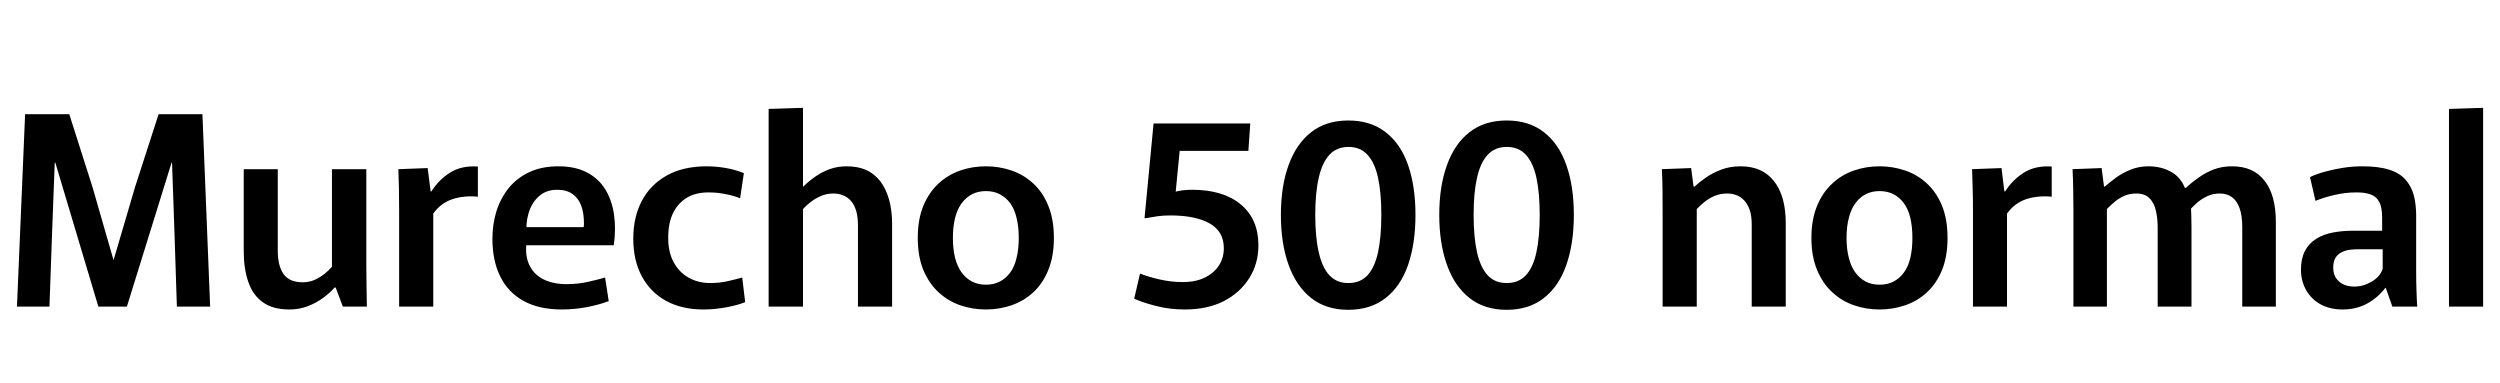 <svg xmlns="http://www.w3.org/2000/svg" xmlns:xlink="http://www.w3.org/1999/xlink" width="226.992" height="34.752"><path fill="black" d="M1.54 27.84L2.28 10.37L6.29 10.37L8.40 16.99L10.30 23.59L10.32 23.59L12.26 16.99L14.40 10.37L18.38 10.37L19.08 27.84L16.06 27.84L15.84 21.10L15.62 14.76L15.58 14.76L11.52 27.84L8.93 27.84L5.02 14.76L4.97 14.76L4.73 21.10L4.49 27.84L1.54 27.84ZM26.28 28.10L26.28 28.10Q24.77 28.10 23.86 27.44Q22.94 26.78 22.54 25.58Q22.13 24.38 22.13 22.82L22.13 22.82L22.13 15.36L25.22 15.36L25.22 22.75Q25.22 24.14 25.75 24.89Q26.28 25.63 27.48 25.63L27.48 25.63Q28.06 25.63 28.55 25.42Q29.04 25.20 29.45 24.88Q29.86 24.55 30.14 24.22L30.14 24.22L30.14 15.36L33.26 15.36L33.26 24.05Q33.26 25.13 33.28 26.06Q33.29 27 33.31 27.84L33.31 27.84L31.13 27.84L30.48 26.11L30.38 26.11Q29.98 26.57 29.35 27.04Q28.73 27.50 27.95 27.80Q27.17 28.10 26.28 28.10ZM39.34 27.84L36.24 27.84L36.24 19.15Q36.24 17.93 36.22 17.04Q36.19 16.15 36.17 15.36L36.17 15.36L38.83 15.26L39.10 17.38L39.17 17.38Q39.84 16.32 40.87 15.67Q41.90 15.02 43.39 15.12L43.39 15.12L43.39 17.86Q42.14 17.74 41.09 18.08Q40.03 18.43 39.34 19.39L39.34 19.39L39.34 27.84ZM51.02 28.10L51.02 28.10Q48.94 28.10 47.53 27.32Q46.13 26.54 45.42 25.10Q44.71 23.66 44.71 21.70L44.71 21.70Q44.71 20.35 45.08 19.16Q45.46 17.98 46.21 17.05Q46.97 16.13 48.10 15.61Q49.22 15.10 50.71 15.10L50.71 15.10Q52.22 15.10 53.28 15.65Q54.34 16.20 54.95 17.18Q55.56 18.17 55.75 19.48Q55.94 20.78 55.73 22.27L55.73 22.27L46.37 22.27L48 21.07Q47.59 22.58 47.90 23.64Q48.22 24.70 49.14 25.25Q50.06 25.80 51.46 25.80L51.46 25.80Q52.42 25.80 53.35 25.60Q54.29 25.39 54.94 25.20L54.94 25.20L55.27 27.34Q54.41 27.67 53.27 27.89Q52.13 28.10 51.02 28.10ZM47.83 21.36L46.39 20.62L52.99 20.62Q53.02 20.50 53.02 20.40Q53.02 20.30 53.02 20.26L53.02 20.26Q53.02 19.37 52.78 18.70Q52.54 18.02 52.00 17.63Q51.46 17.23 50.59 17.23L50.59 17.23Q49.58 17.23 48.92 17.83Q48.26 18.43 47.99 19.37Q47.71 20.30 47.83 21.36L47.83 21.36ZM63.86 28.10L63.86 28.10Q61.94 28.10 60.52 27.34Q59.09 26.57 58.30 25.13Q57.50 23.69 57.50 21.65L57.50 21.65Q57.50 19.73 58.27 18.25Q59.04 16.78 60.53 15.94Q62.02 15.10 64.18 15.10L64.18 15.10Q64.97 15.10 65.88 15.25Q66.79 15.41 67.54 15.72L67.54 15.72L67.20 18Q66.67 17.78 65.90 17.63Q65.14 17.47 64.32 17.47L64.32 17.47Q63.17 17.47 62.35 17.96Q61.54 18.46 61.10 19.37Q60.67 20.28 60.67 21.58L60.67 21.58Q60.67 22.92 61.18 23.83Q61.68 24.74 62.54 25.22Q63.41 25.70 64.49 25.70L64.49 25.70Q65.35 25.70 66.12 25.52Q66.89 25.34 67.39 25.20L67.39 25.20L67.66 27.43Q67.03 27.70 65.96 27.90Q64.90 28.10 63.86 28.10ZM69.79 27.84L69.79 9.89L72.91 9.79L72.91 16.94L72.94 16.94Q73.46 16.42 74.08 16.00Q74.69 15.58 75.38 15.34Q76.08 15.10 76.87 15.10L76.87 15.10Q77.88 15.10 78.64 15.43Q79.39 15.77 79.92 16.45Q80.45 17.14 80.72 18.11Q81 19.08 81 20.35L81 20.35L81 27.84L77.90 27.84L77.90 20.50Q77.90 19.70 77.74 19.15Q77.57 18.60 77.27 18.25Q76.97 17.90 76.56 17.74Q76.15 17.57 75.67 17.57L75.67 17.57Q75.05 17.57 74.53 17.80Q74.02 18.02 73.61 18.34Q73.20 18.65 72.91 18.98L72.91 18.98L72.91 27.84L69.79 27.84ZM89.52 28.10L89.52 28.10Q88.30 28.10 87.19 27.72Q86.09 27.34 85.22 26.54Q84.36 25.75 83.84 24.52Q83.33 23.28 83.33 21.60L83.33 21.60Q83.33 19.92 83.84 18.68Q84.36 17.45 85.22 16.66Q86.09 15.86 87.19 15.48Q88.30 15.10 89.52 15.10L89.52 15.10Q90.72 15.10 91.84 15.48Q92.95 15.86 93.82 16.66Q94.68 17.45 95.18 18.68Q95.69 19.92 95.69 21.60L95.69 21.60Q95.69 23.28 95.18 24.52Q94.68 25.75 93.82 26.54Q92.95 27.34 91.84 27.72Q90.72 28.10 89.52 28.10ZM89.52 25.85L89.52 25.85Q90.24 25.85 90.79 25.56Q91.34 25.27 91.73 24.74Q92.11 24.22 92.30 23.42Q92.50 22.63 92.50 21.60L92.50 21.60Q92.50 20.57 92.30 19.78Q92.11 18.98 91.73 18.46Q91.34 17.93 90.79 17.64Q90.24 17.35 89.52 17.35L89.52 17.35Q88.80 17.35 88.25 17.64Q87.70 17.93 87.31 18.46Q86.93 18.98 86.72 19.78Q86.52 20.57 86.52 21.60L86.52 21.60Q86.52 22.63 86.72 23.42Q86.93 24.22 87.31 24.74Q87.70 25.27 88.25 25.56Q88.80 25.85 89.52 25.85ZM107.57 28.10L107.57 28.10Q106.22 28.10 105 27.79Q103.78 27.48 102.98 27.12L102.98 27.12L103.51 24.84Q104.23 25.13 105.28 25.37Q106.32 25.61 107.38 25.61L107.38 25.61Q108.58 25.61 109.40 25.20Q110.23 24.79 110.68 24.10Q111.12 23.40 111.12 22.54L111.12 22.54Q111.12 21.02 109.84 20.29Q108.55 19.56 106.25 19.56L106.25 19.56Q105.60 19.56 105.06 19.64Q104.52 19.73 103.97 19.82L103.97 19.82L103.92 19.80L104.74 11.21L113.52 11.21L113.35 13.70L107.11 13.70L106.75 17.40Q106.99 17.33 107.39 17.28Q107.78 17.23 108.24 17.23L108.24 17.23Q111.05 17.23 112.66 18.56Q114.26 19.90 114.26 22.27L114.26 22.27Q114.26 23.95 113.42 25.27Q112.58 26.59 111.10 27.35Q109.61 28.10 107.57 28.10ZM122.42 28.13L122.42 28.13Q120.41 28.13 119.05 27.06Q117.70 25.99 117 24.05Q116.30 22.10 116.30 19.51L116.30 19.51Q116.30 16.92 117 14.99Q117.70 13.06 119.05 12Q120.41 10.94 122.42 10.94L122.42 10.94Q124.44 10.94 125.81 12Q127.18 13.06 127.85 14.99Q128.52 16.92 128.52 19.51L128.52 19.51Q128.52 22.10 127.85 24.05Q127.18 25.99 125.81 27.06Q124.44 28.13 122.42 28.13ZM122.42 25.70L122.42 25.70Q123.50 25.70 124.16 25.00Q124.82 24.29 125.12 22.91Q125.42 21.53 125.42 19.51L125.42 19.51Q125.42 17.50 125.12 16.13Q124.82 14.76 124.16 14.05Q123.50 13.34 122.45 13.34L122.45 13.34Q121.37 13.34 120.71 14.05Q120.05 14.76 119.74 16.13Q119.42 17.50 119.42 19.51L119.42 19.51Q119.42 21.53 119.74 22.91Q120.05 24.29 120.71 25.00Q121.37 25.70 122.42 25.70ZM136.80 28.13L136.80 28.13Q134.78 28.13 133.43 27.06Q132.07 25.99 131.38 24.05Q130.68 22.10 130.68 19.51L130.68 19.51Q130.68 16.92 131.38 14.99Q132.07 13.06 133.43 12Q134.78 10.94 136.80 10.94L136.80 10.94Q138.82 10.94 140.18 12Q141.55 13.06 142.22 14.99Q142.90 16.92 142.90 19.51L142.90 19.51Q142.90 22.10 142.22 24.05Q141.55 25.99 140.18 27.06Q138.82 28.13 136.80 28.13ZM136.80 25.70L136.80 25.70Q137.88 25.70 138.54 25.00Q139.20 24.29 139.50 22.91Q139.80 21.53 139.80 19.51L139.80 19.51Q139.80 17.50 139.50 16.13Q139.20 14.76 138.54 14.05Q137.88 13.34 136.82 13.34L136.82 13.34Q135.74 13.34 135.08 14.05Q134.42 14.76 134.11 16.13Q133.80 17.50 133.80 19.51L133.80 19.51Q133.80 21.53 134.11 22.91Q134.42 24.29 135.08 25.00Q135.74 25.70 136.80 25.70ZM150.96 27.84L150.96 19.15Q150.96 18.07 150.95 17.14Q150.94 16.20 150.89 15.36L150.89 15.36L153.55 15.26L153.77 16.94L153.86 16.94Q154.27 16.56 154.88 16.13Q155.50 15.70 156.29 15.40Q157.08 15.10 158.04 15.10L158.04 15.10Q159.02 15.10 159.78 15.43Q160.54 15.77 161.06 16.43Q161.59 17.09 161.87 18.06Q162.14 19.03 162.14 20.28L162.14 20.28L162.14 27.84L159.05 27.84L159.05 20.38Q159.05 19.58 158.86 19.04Q158.66 18.50 158.35 18.18Q158.04 17.86 157.64 17.71Q157.25 17.57 156.84 17.57L156.84 17.57Q156.22 17.57 155.70 17.78Q155.18 18 154.78 18.32Q154.37 18.65 154.06 18.98L154.06 18.98L154.06 27.84L150.96 27.84ZM170.66 28.10L170.66 28.10Q169.44 28.10 168.34 27.72Q167.23 27.34 166.37 26.54Q165.50 25.75 164.99 24.52Q164.47 23.28 164.47 21.60L164.47 21.60Q164.47 19.92 164.99 18.68Q165.50 17.45 166.37 16.66Q167.23 15.86 168.34 15.48Q169.44 15.10 170.66 15.10L170.66 15.10Q171.86 15.10 172.98 15.48Q174.10 15.86 174.96 16.66Q175.82 17.45 176.33 18.68Q176.83 19.92 176.83 21.60L176.83 21.60Q176.83 23.28 176.33 24.52Q175.82 25.75 174.96 26.54Q174.10 27.34 172.98 27.72Q171.86 28.10 170.66 28.10ZM170.66 25.85L170.66 25.85Q171.38 25.85 171.94 25.56Q172.49 25.27 172.87 24.74Q173.26 24.22 173.45 23.42Q173.64 22.63 173.64 21.60L173.64 21.60Q173.64 20.57 173.45 19.78Q173.26 18.98 172.87 18.46Q172.49 17.93 171.94 17.64Q171.38 17.35 170.66 17.35L170.66 17.35Q169.94 17.35 169.39 17.64Q168.84 17.93 168.46 18.46Q168.07 18.98 167.87 19.78Q167.66 20.57 167.66 21.60L167.66 21.60Q167.66 22.63 167.87 23.42Q168.07 24.22 168.46 24.74Q168.84 25.27 169.39 25.56Q169.94 25.85 170.66 25.85ZM182.23 27.84L179.14 27.84L179.14 19.15Q179.14 17.93 179.11 17.04Q179.09 16.15 179.06 15.36L179.06 15.36L181.73 15.26L181.99 17.38L182.06 17.38Q182.74 16.32 183.77 15.67Q184.80 15.02 186.29 15.12L186.29 15.12L186.29 17.86Q185.04 17.74 183.98 18.08Q182.93 18.43 182.23 19.39L182.23 19.39L182.23 27.84ZM188.26 27.84L188.26 19.06Q188.26 18.02 188.24 17.16Q188.23 16.30 188.18 15.36L188.18 15.36L190.82 15.26L191.04 16.94L191.11 16.94Q191.57 16.54 192.14 16.12Q192.72 15.70 193.46 15.40Q194.21 15.10 195.07 15.10L195.07 15.10Q196.20 15.10 197.09 15.58Q197.98 16.06 198.38 17.06L198.38 17.06L198.46 17.06Q198.98 16.58 199.62 16.13Q200.26 15.67 201.01 15.38Q201.77 15.10 202.66 15.10L202.66 15.10Q203.64 15.10 204.38 15.43Q205.13 15.77 205.63 16.43Q206.14 17.09 206.39 18.02Q206.64 18.96 206.64 20.16L206.64 20.16L206.64 27.84L203.59 27.84L203.59 20.64Q203.59 19.58 203.35 18.91Q203.11 18.24 202.66 17.90Q202.20 17.57 201.55 17.57L201.55 17.57Q200.93 17.57 200.40 17.82Q199.87 18.07 199.45 18.44Q199.03 18.82 198.72 19.18L198.72 19.18L198.91 18.36Q198.94 18.98 198.96 19.46Q198.98 19.94 198.98 20.59L198.98 20.59L198.98 27.84L195.91 27.84L195.91 20.66Q195.91 19.80 195.74 19.10Q195.58 18.41 195.16 17.99Q194.74 17.57 193.97 17.57L193.97 17.57Q193.37 17.57 192.88 17.78Q192.38 18 191.99 18.34Q191.59 18.67 191.30 18.98L191.30 18.98L191.30 27.84L188.26 27.84ZM212.71 28.10L212.71 28.10Q211.56 28.10 210.71 27.64Q209.86 27.17 209.39 26.34Q208.92 25.51 208.92 24.48L208.92 24.48Q208.92 23.47 209.28 22.79Q209.64 22.10 210.28 21.70Q210.91 21.29 211.78 21.12Q212.64 20.95 213.62 20.95L213.62 20.95L216.29 20.95L216.29 19.68Q216.29 19.22 216.20 18.83Q216.12 18.43 215.88 18.11Q215.64 17.78 215.17 17.63Q214.70 17.47 213.96 17.47L213.96 17.47Q212.95 17.47 211.97 17.70Q210.98 17.93 210.24 18.24L210.24 18.24L209.74 16.08Q210.34 15.79 211.13 15.58Q211.92 15.36 212.78 15.23Q213.65 15.10 214.49 15.10L214.49 15.10Q215.98 15.10 216.94 15.41Q217.90 15.72 218.42 16.32Q218.95 16.92 219.17 17.75Q219.38 18.58 219.38 19.58L219.38 19.58L219.38 24.84Q219.38 25.58 219.41 26.40Q219.43 27.22 219.48 27.84L219.48 27.84L217.22 27.84L216.62 26.14L216.58 26.14Q215.88 27.05 214.90 27.58Q213.91 28.10 212.71 28.10ZM213.77 26.02L213.77 26.02Q214.58 26.02 215.34 25.57Q216.10 25.13 216.34 24.41L216.34 24.41L216.34 22.63L214.10 22.63Q213.74 22.63 213.35 22.68Q212.95 22.73 212.62 22.90Q212.28 23.06 212.06 23.40Q211.85 23.74 211.85 24.31L211.85 24.31Q211.85 25.10 212.38 25.56Q212.90 26.02 213.77 26.02ZM222.36 27.84L222.36 9.89L225.46 9.79L225.46 27.84L222.36 27.84Z"/></svg>